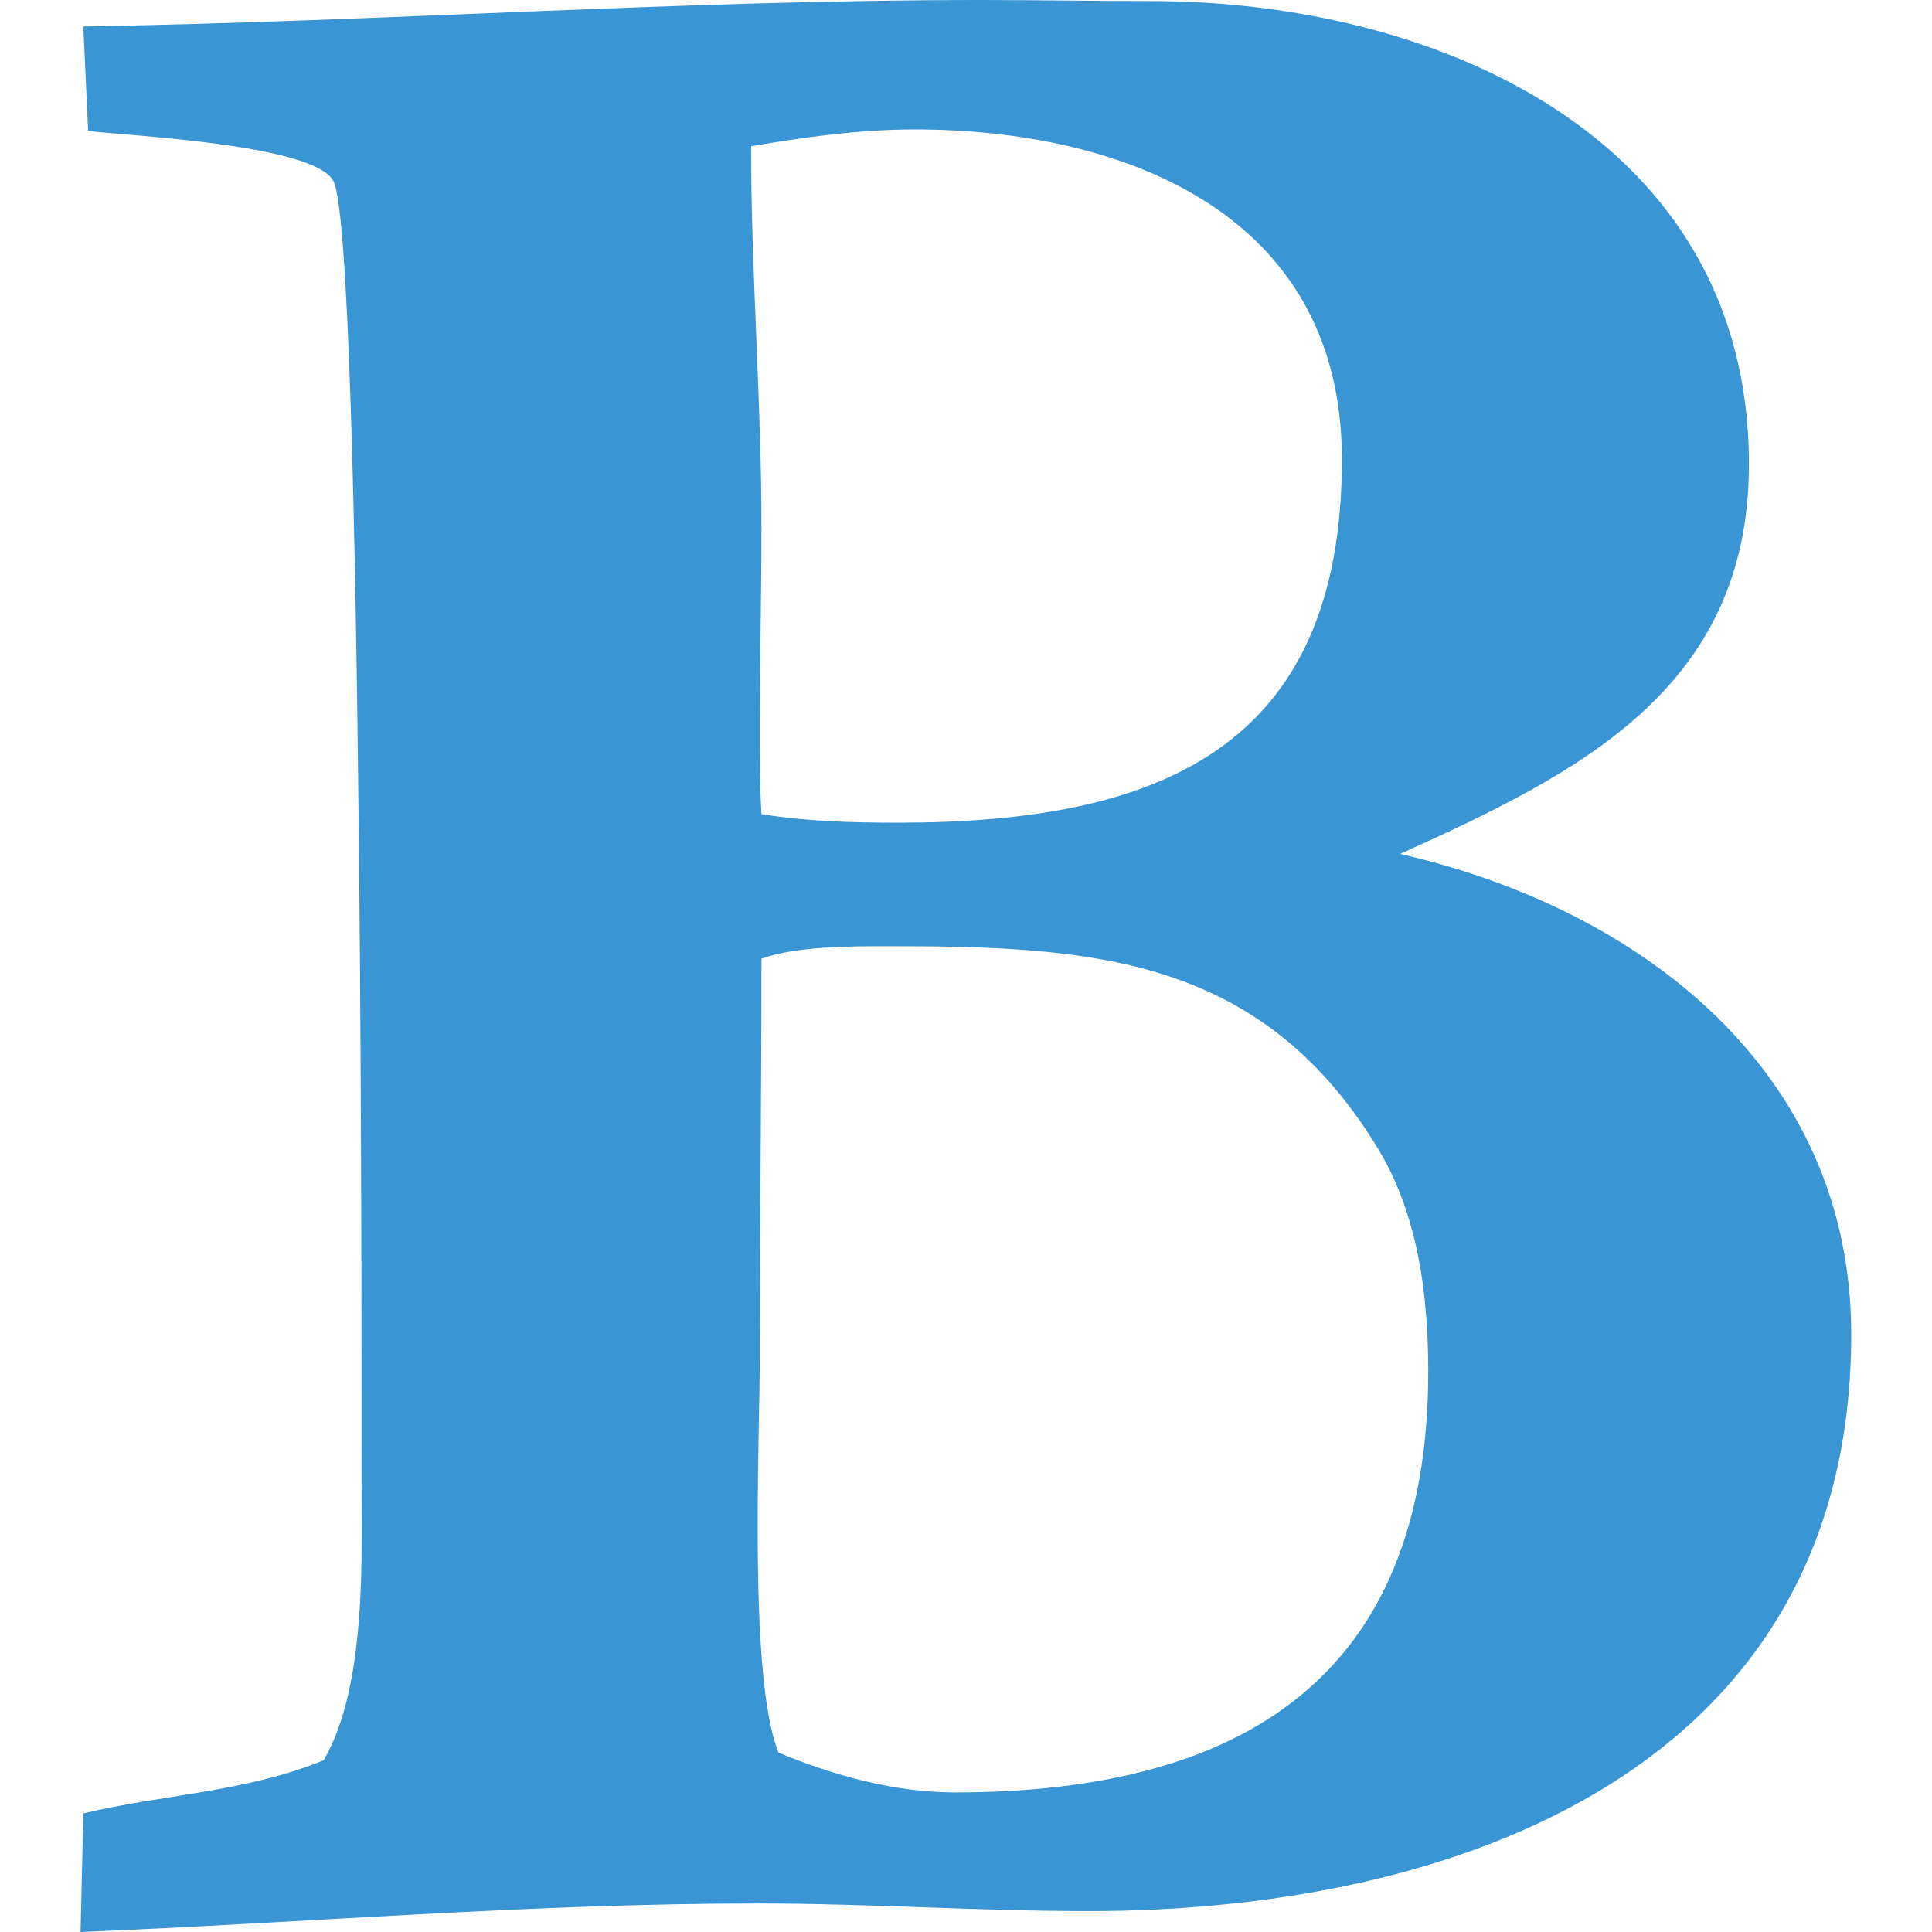 <svg xmlns="http://www.w3.org/2000/svg" preserveAspectRatio="none" viewBox="0 0 16 16">
<path fill="#3A95D5" d="M0.69,15.018c0.665-0.16,1.344-0.174,1.991-0.441c0.361-0.621,0.313-1.701,0.313-2.402
	c0-0.223,0.018-10.183-0.232-10.674C2.605,1.196,1.074,1.125,0.73,1.085L0.69,0.219C3.168,0.179,5.65,0,8.119,0
	c0.469,0,0.945,0.009,1.414,0.009c2.357,0,4.951,1.125,4.951,3.835c0,1.866-1.42,2.563-2.889,3.228
	c1.982,0.451,3.736,1.792,3.736,3.978c0,3.59-3.254,4.777-6.311,4.777c-0.916,0-1.832-0.063-2.746-0.063
	c-1.866,0-3.75,0.16-5.607,0.236L0.69,15.018z M7.439,6.813c2.143,0,3.674-0.603,3.674-3.009c0-2.031-1.799-2.732-3.539-2.732
	c-0.455,0-0.906,0.063-1.354,0.139c0,1.049,0.086,2.103,0.086,3.156c0,0.549-0.014,1.103-0.014,1.656c0,0.236,0,0.478,0.014,0.719
	C6.682,6.804,7.064,6.813,7.439,6.813z M7.908,14.844c2.375,0,3.92-0.951,3.92-3.486c0-0.652-0.09-1.326-0.434-1.875
	c-0.969-1.567-2.361-1.647-4.039-1.647c-0.313,0-0.76,0-1.049,0.103c0,1.106-0.014,2.205-0.014,3.299
	c0,0.719-0.094,2.67,0.156,3.277C6.908,14.705,7.408,14.844,7.908,14.844z"/>
</svg>
